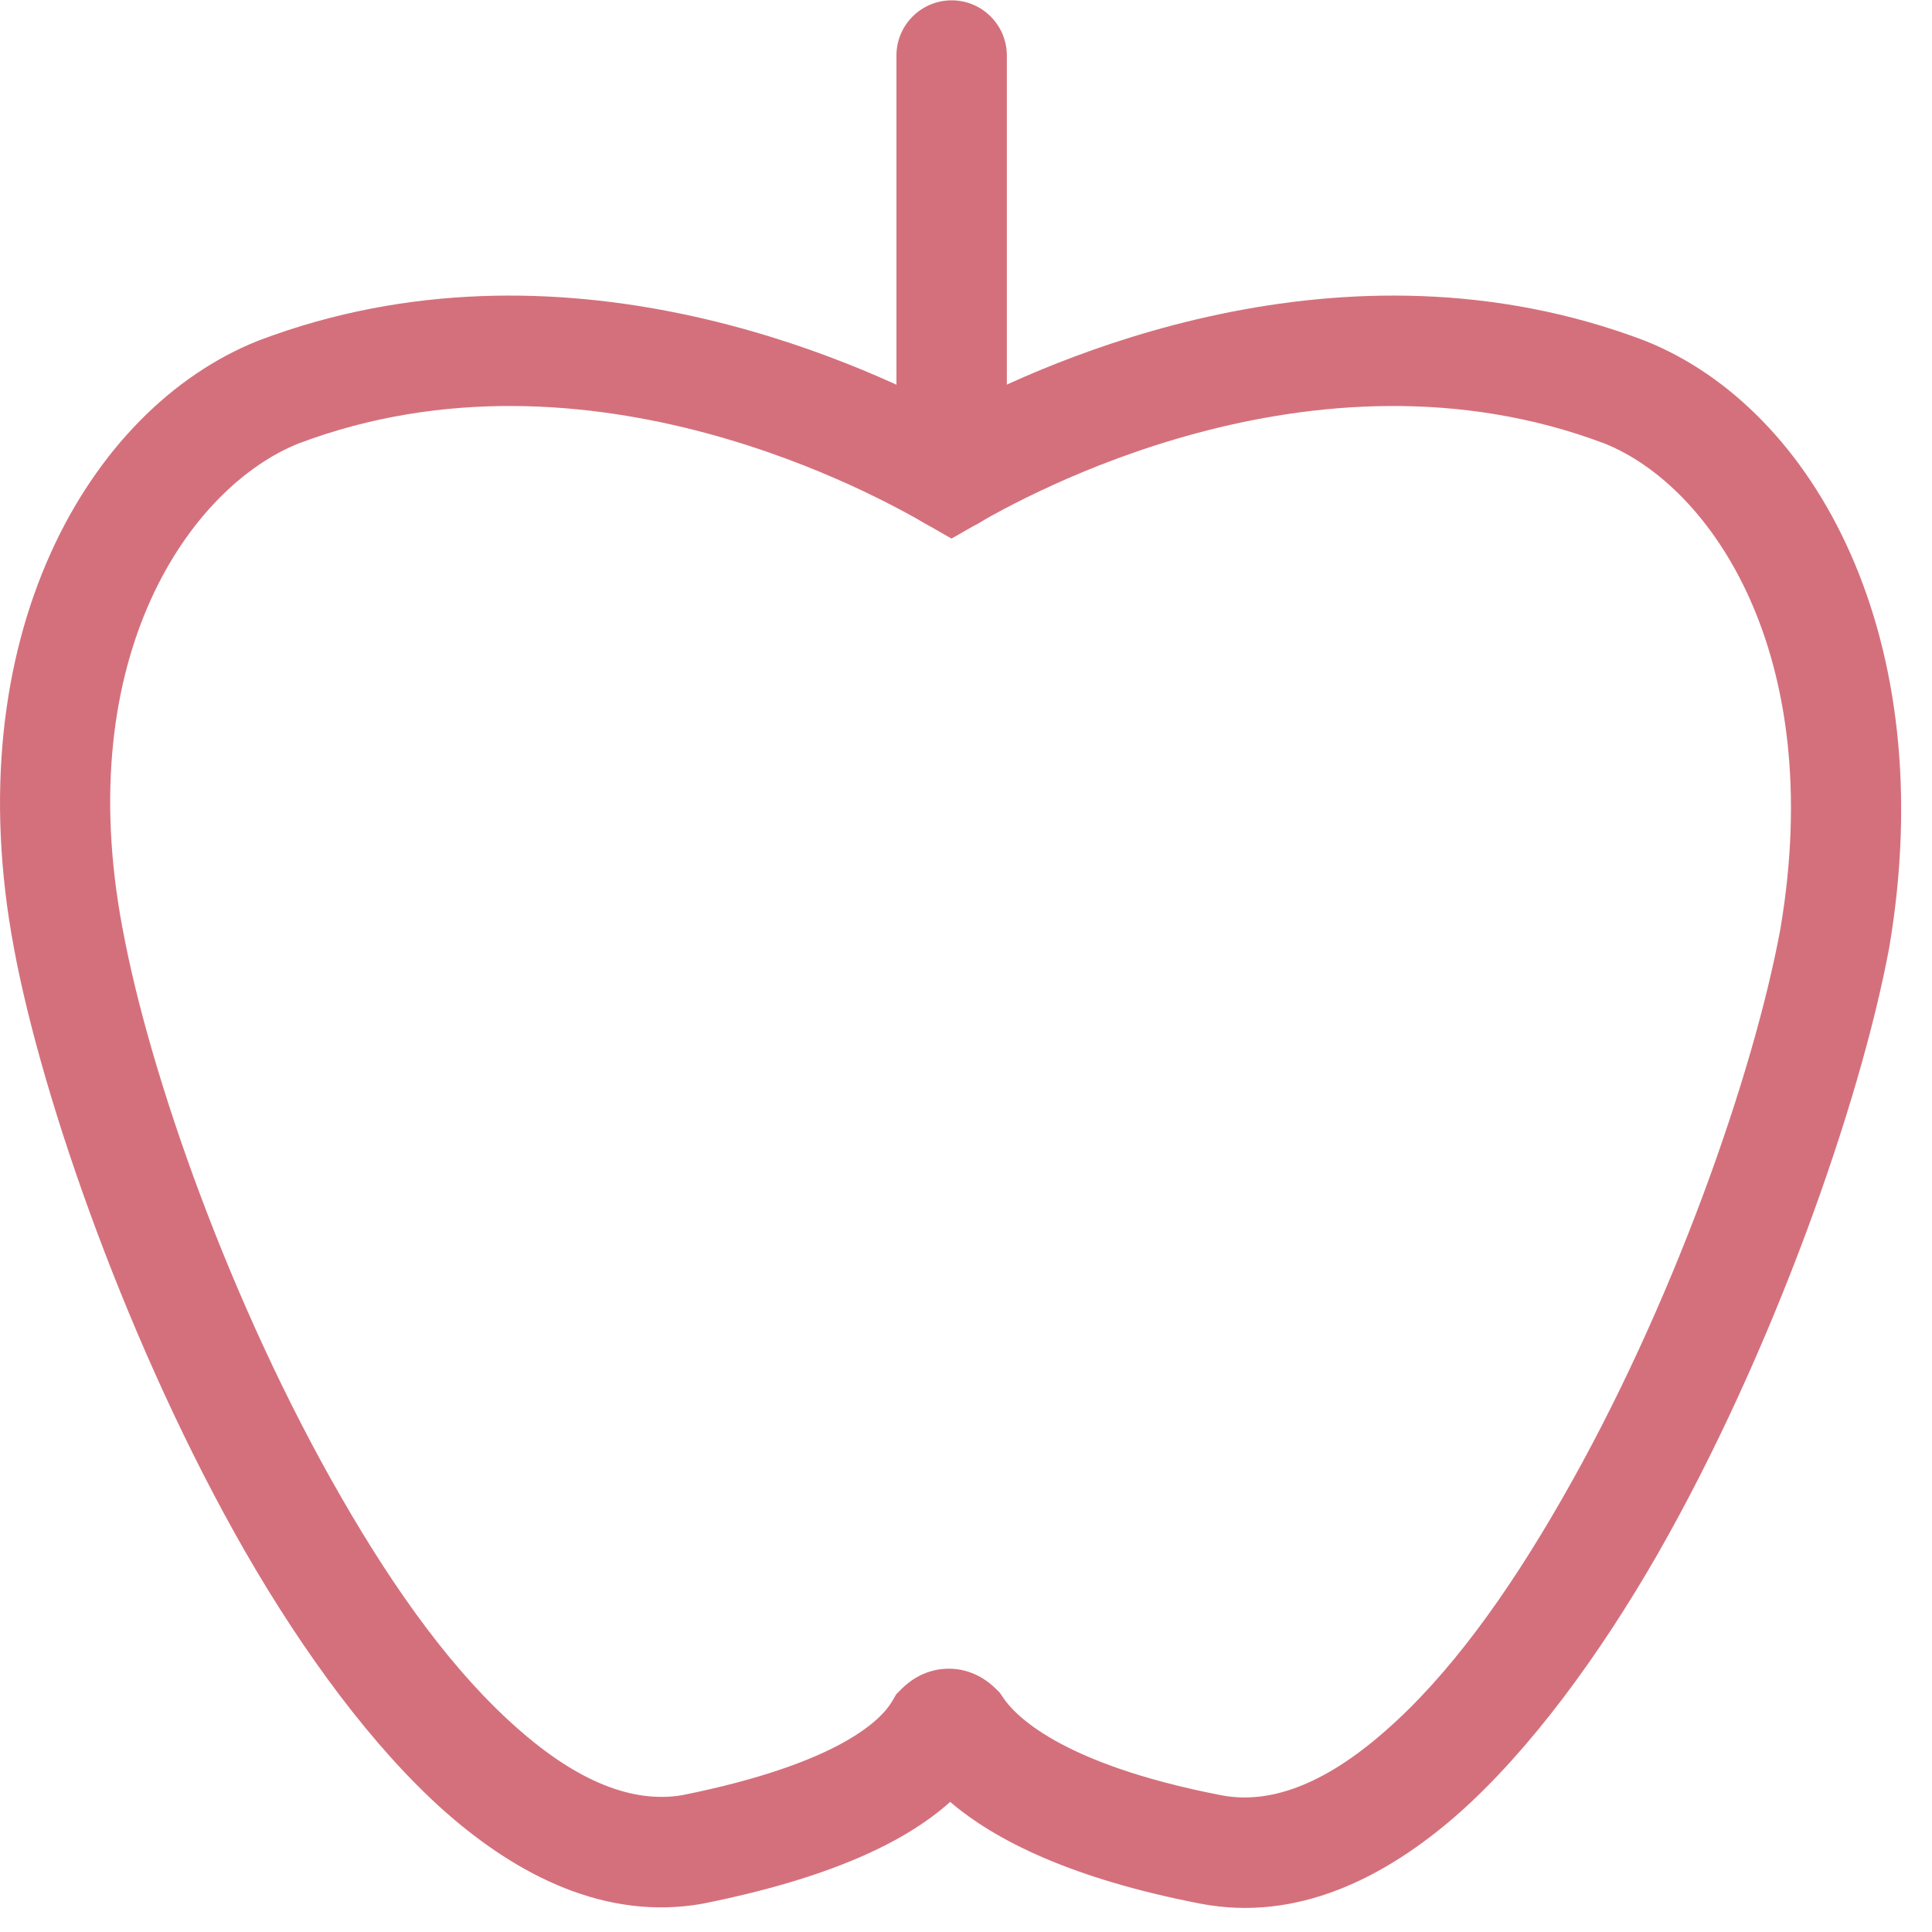 <svg width="35" height="35" viewBox="0 0 35 35" version="1.1" xmlns="http://www.w3.org/2000/svg" xmlns:xlink="http://www.w3.org/1999/xlink">
<title>Icon 03</title>
<desc>Created using Figma</desc>
<g id="Canvas" transform="translate(-1553 -583)">
<g id="Icon 03">
<g id="Group">
<g id="Group">
<g id="Vector (Stroke)">
<use xlink:href="#path0_fill" transform="translate(1553 588.355)" fill="#D4707C"/>
</g>
<g id="Vector (Stroke)">
<use xlink:href="#path1_fill" transform="translate(1569.24 583.006)" fill="#D4707C"/>
</g>
</g>
</g>
</g>
</g>
<defs>
<path id="path0_fill" fill-rule="evenodd" d="M 17.238 2.106C 18.942 1.198 24.293 -1.271 29.792 0.815L 29.801 0.818L 29.809 0.822C 32.885 2.052 35.174 6.219 34.224 11.818L 34.222 11.825L 34.221 11.832C 33.704 14.607 32.122 19.14 30.03 22.798C 28.977 24.632 27.72 26.349 26.417 27.504C 25.084 28.677 23.485 29.466 21.749 29.132L 21.748 29.132C 19.403 28.678 18.025 27.981 17.213 27.288C 16.389 28.029 14.998 28.678 12.734 29.131L 12.721 29.133L 12.708 29.136C 10.979 29.435 9.387 28.636 8.057 27.46C 6.754 26.302 5.499 24.589 4.446 22.761C 2.354 19.117 0.772 14.609 0.255 11.834C -0.807 6.203 1.604 2.046 4.666 0.822L 4.675 0.818L 4.683 0.815C 10.182 -1.271 15.533 1.198 17.238 2.106ZM 5.401 2.682C 3.465 3.462 1.284 6.504 2.22 11.465L 2.221 11.468C 2.704 14.093 4.172 18.284 6.179 21.764C 7.176 23.499 8.233 24.955 9.381 25.962C 10.496 26.947 11.488 27.312 12.355 27.167C 15.253 26.585 15.988 25.771 16.169 25.454L 16.236 25.338L 16.331 25.243C 16.489 25.084 16.779 24.875 17.188 24.875C 17.596 24.875 17.886 25.084 18.045 25.243L 18.115 25.313L 18.17 25.395C 18.366 25.691 19.173 26.596 22.127 27.168C 22.991 27.334 23.979 26.986 25.096 26.003C 26.242 25.001 27.298 23.544 28.295 21.803C 30.301 18.314 31.768 14.102 32.253 11.476C 33.098 6.486 30.995 3.456 29.074 2.682C 23.763 0.673 18.462 3.702 17.735 4.117L 17.238 4.402L 16.74 4.117C 16.013 3.702 10.712 0.673 5.401 2.682Z"/>
<path id="path1_fill" fill-rule="evenodd" d="M 1 0C 1.552 0 2 0.448 2 1L 2 8.6C 2 9.152 1.552 9.6 1 9.6C 0.448 9.6 0 9.152 0 8.6L 0 1C 0 0.448 0.448 0 1 0Z"/>
</defs>
</svg>
